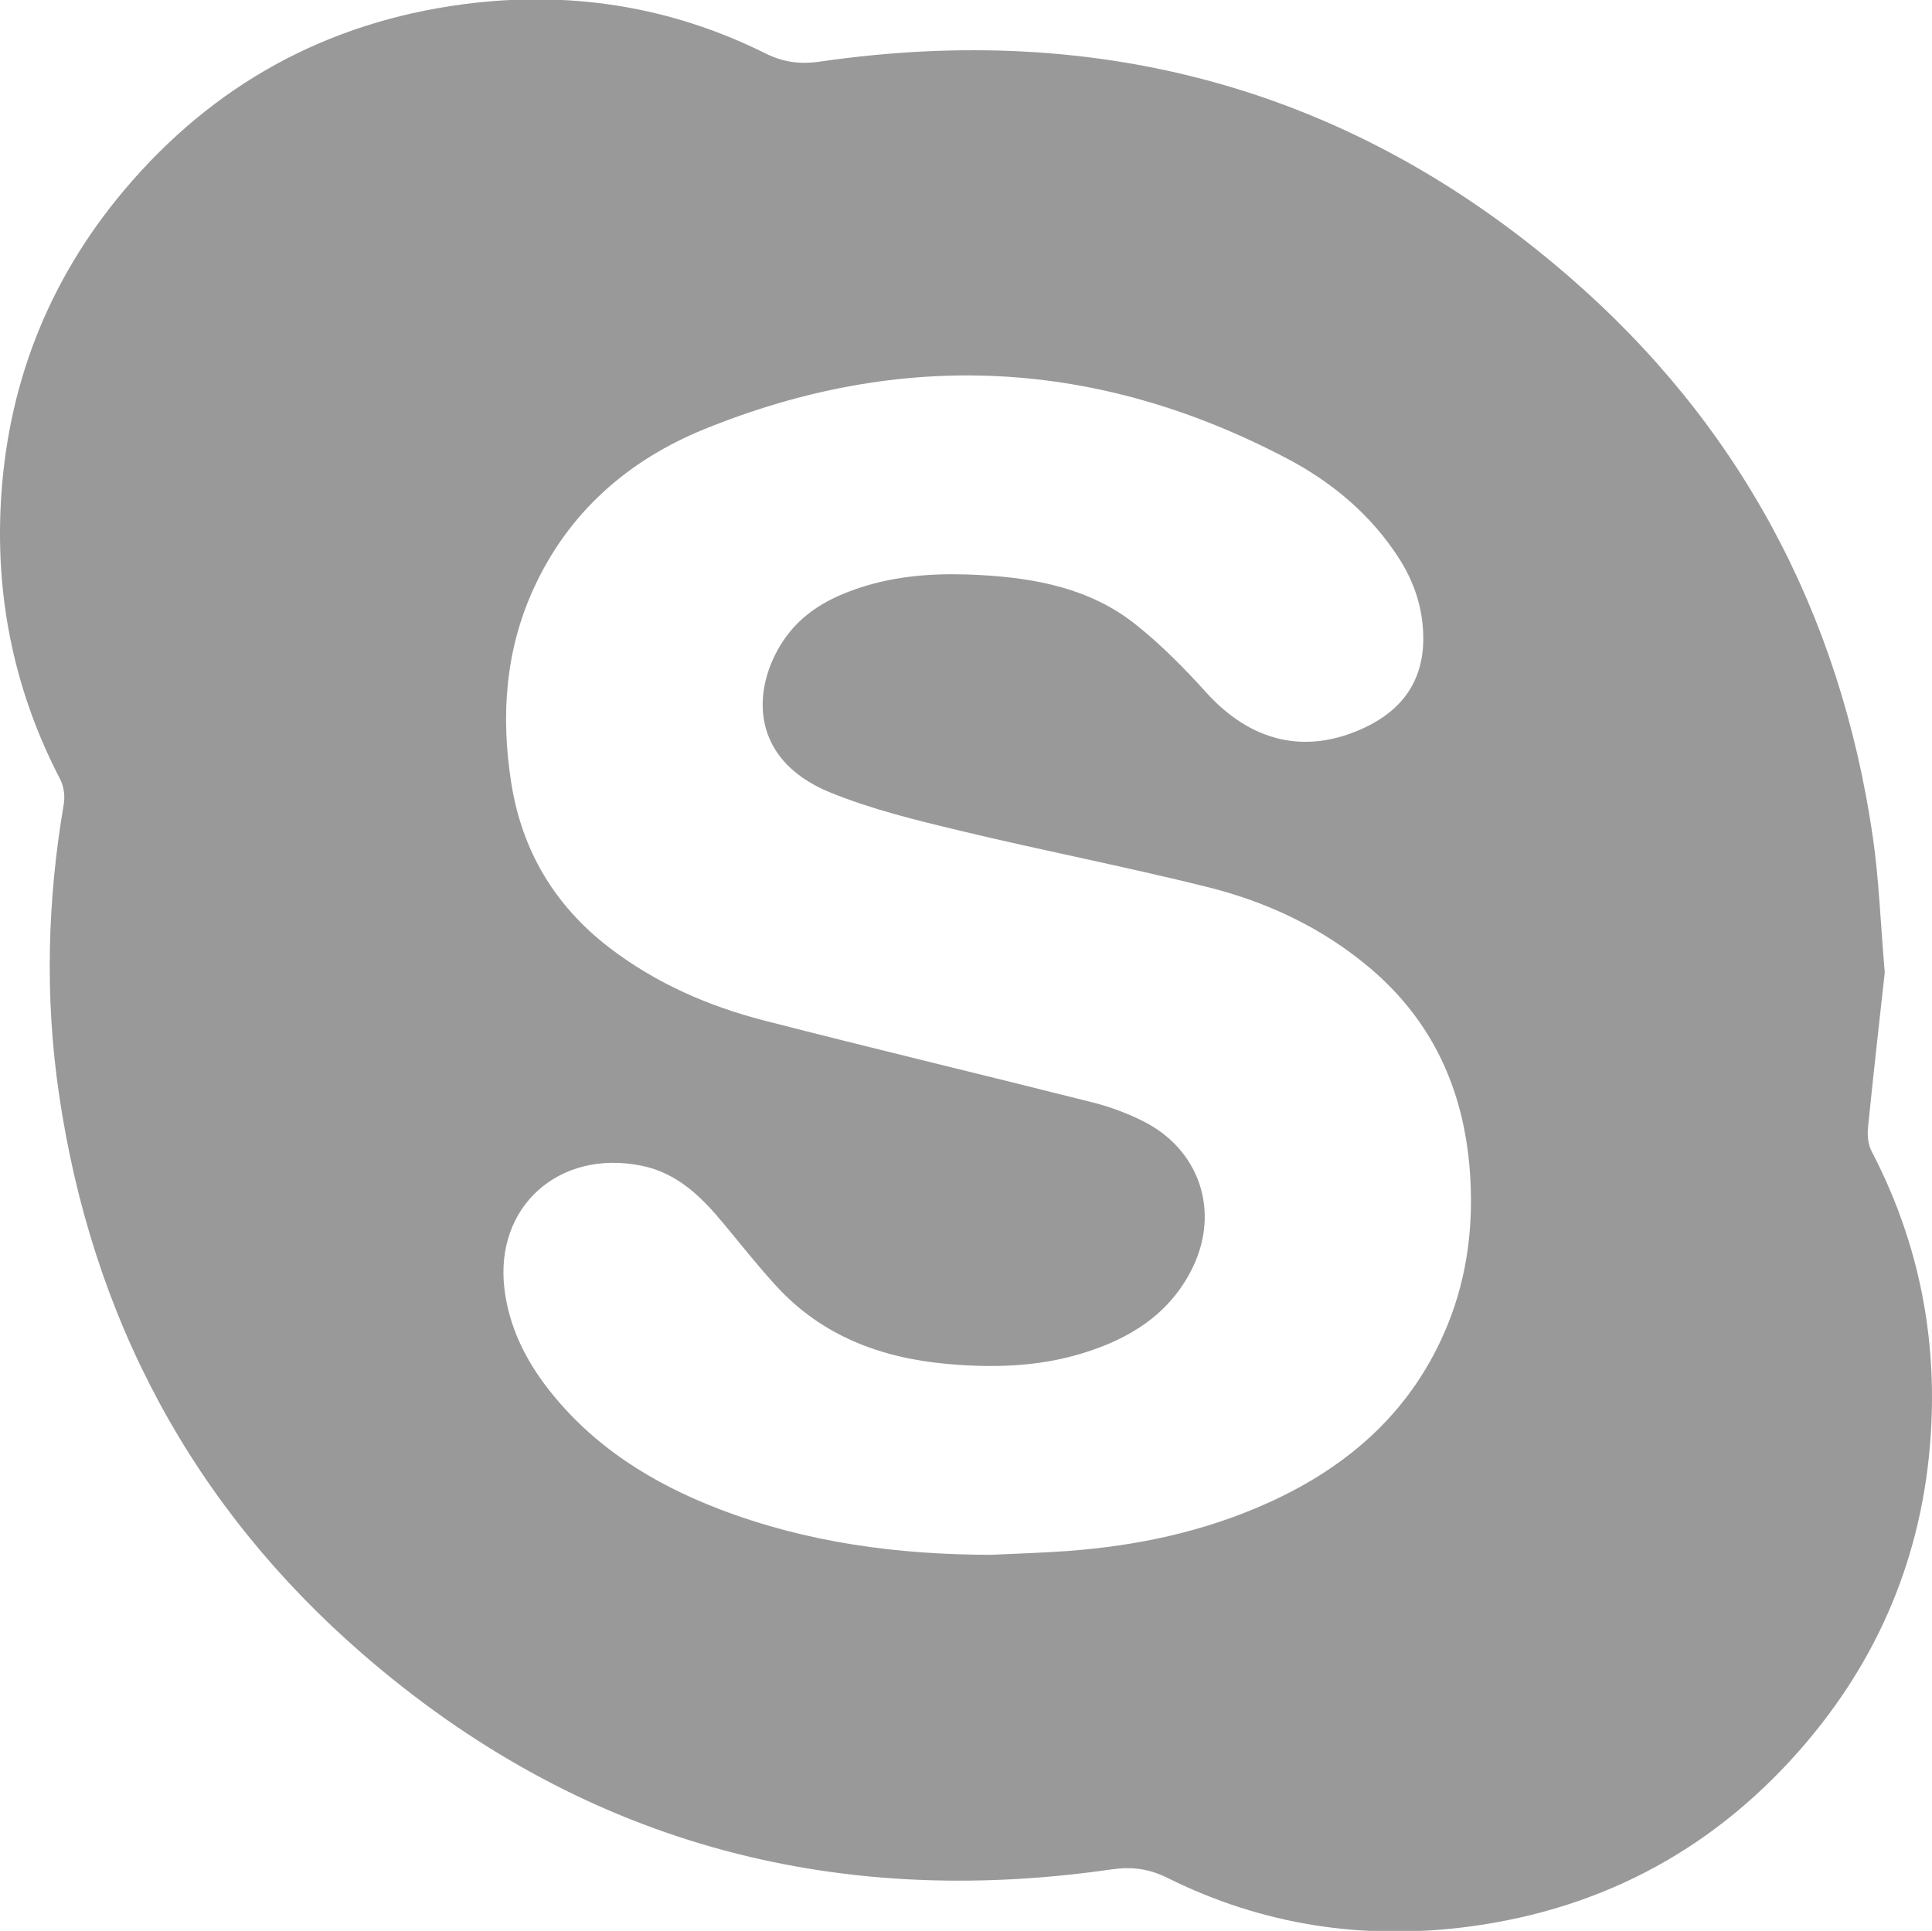 <?xml version="1.0" encoding="utf-8"?>
<!-- Generator: Adobe Illustrator 16.0.0, SVG Export Plug-In . SVG Version: 6.00 Build 0)  -->
<!DOCTYPE svg PUBLIC "-//W3C//DTD SVG 1.1//EN" "http://www.w3.org/Graphics/SVG/1.1/DTD/svg11.dtd">
<svg version="1.1" id="Capa_1" xmlns="http://www.w3.org/2000/svg" xmlns:xlink="http://www.w3.org/1999/xlink" x="0px" y="0px"
	 width="1970.656px" height="1969.791px" viewBox="0 0 1970.656 1969.791" enable-background="new 0 0 1970.656 1969.791"
	 xml:space="preserve">
<g opacity="0.4">
	<path fill-rule="evenodd" clip-rule="evenodd" d="M1922.459,992.067c-5.313,48.418-11.58,103.271-17.08,158.211
		c-0.797,7.916,0.094,17.286,3.68,24.166c45.668,87.599,65.678,180.888,60.91,279.151c-5.865,121.182-47.768,229.229-125.85,322.027
		c-90.588,107.646-206.516,171.426-346.086,189.826c-106.998,14.111-210.109-1.461-307.164-49.738
		c-18.992-9.451-36.393-11.676-57.35-8.654c-286.996,41.42-543.177-28.867-762.869-219.1
		c-174.475-151.084-277.002-343.529-310.498-572.025c-14.463-98.709-11.859-197.411,4.928-295.808
		c1.381-8.089-0.039-18.143-3.799-25.388C15.938,707.496-3.97,614.644,0.651,516.838c5.766-121.68,47.814-230.098,126.322-323.195
		C217.354,86.474,332.897,22.921,471.956,4.42C579.425-9.871,682.915,5.828,780.401,54.306c18.502,9.204,35.488,11.528,56.068,8.54
		c286.969-41.665,543.205,28.449,763.021,218.528c174.588,150.966,277.281,343.33,310.717,571.833
		C1916.577,896.766,1918.09,941.04,1922.459,992.067z M1010.778,1586.107c25.813-1.248,51.672-1.967,77.451-3.838
		c71.283-5.18,140.473-19.824,205.813-49.441c83.568-37.873,147.943-95.455,182.92-182.283
		c20.248-50.271,26.318-102.807,22.268-156.338c-6.223-82.246-37.82-152.479-101.797-206.622
		c-48.717-41.226-105.264-67.649-166.346-82.837c-83.516-20.779-168.105-37.209-251.793-57.311
		c-44.533-10.698-89.611-21.622-131.887-38.763c-88.535-35.906-78.906-113.677-45.355-159.438
		c20.334-27.74,49.99-42.369,82.305-51.952c37.746-11.196,76.543-12.804,115.391-10.672c56.885,3.128,112.377,13.727,158.23,50.119
		c26.025,20.659,49.801,44.666,72.113,69.403c45.443,50.403,101.266,64.528,161.664,36.226
		c38.078-17.844,60.271-47.509,60.006-91.617c-0.172-29.551-8.859-56.254-24.531-80.792c-28.602-44.771-68.4-77.989-114.633-102.295
		c-193.143-101.558-391.922-112.017-594.008-29.91c-78.015,31.703-139.058,85.069-174.638,163.431
		c-28.57,62.909-33.072,128.998-22.619,196.568c10.811,69.875,44.373,126.255,100.568,169.261
		c47.222,36.133,100.74,59.429,157.679,74.092c111.445,28.701,223.422,55.352,335.002,83.528
		c17.578,4.436,34.996,10.938,51.221,19.032c57.695,28.788,78.904,91.869,50.543,149.771c-23.23,47.415-64.41,72.59-113.053,87.34
		c-45.092,13.68-91.352,14.781-137.83,10.545c-67.039-6.109-126.992-28.543-173.531-79.265
		c-18.674-20.347-35.848-42.076-53.473-63.359c-22.791-27.533-47.336-52.144-84.484-59.595
		c-83.72-16.774-149.39,41.651-139.496,125.306c4.51,38.13,20.893,71.792,44.248,101.942
		c45.695,58.957,106.492,96.889,175.083,123.193C822.903,1573.701,915.768,1586,1010.778,1586.107z"/>
</g>
</svg>
